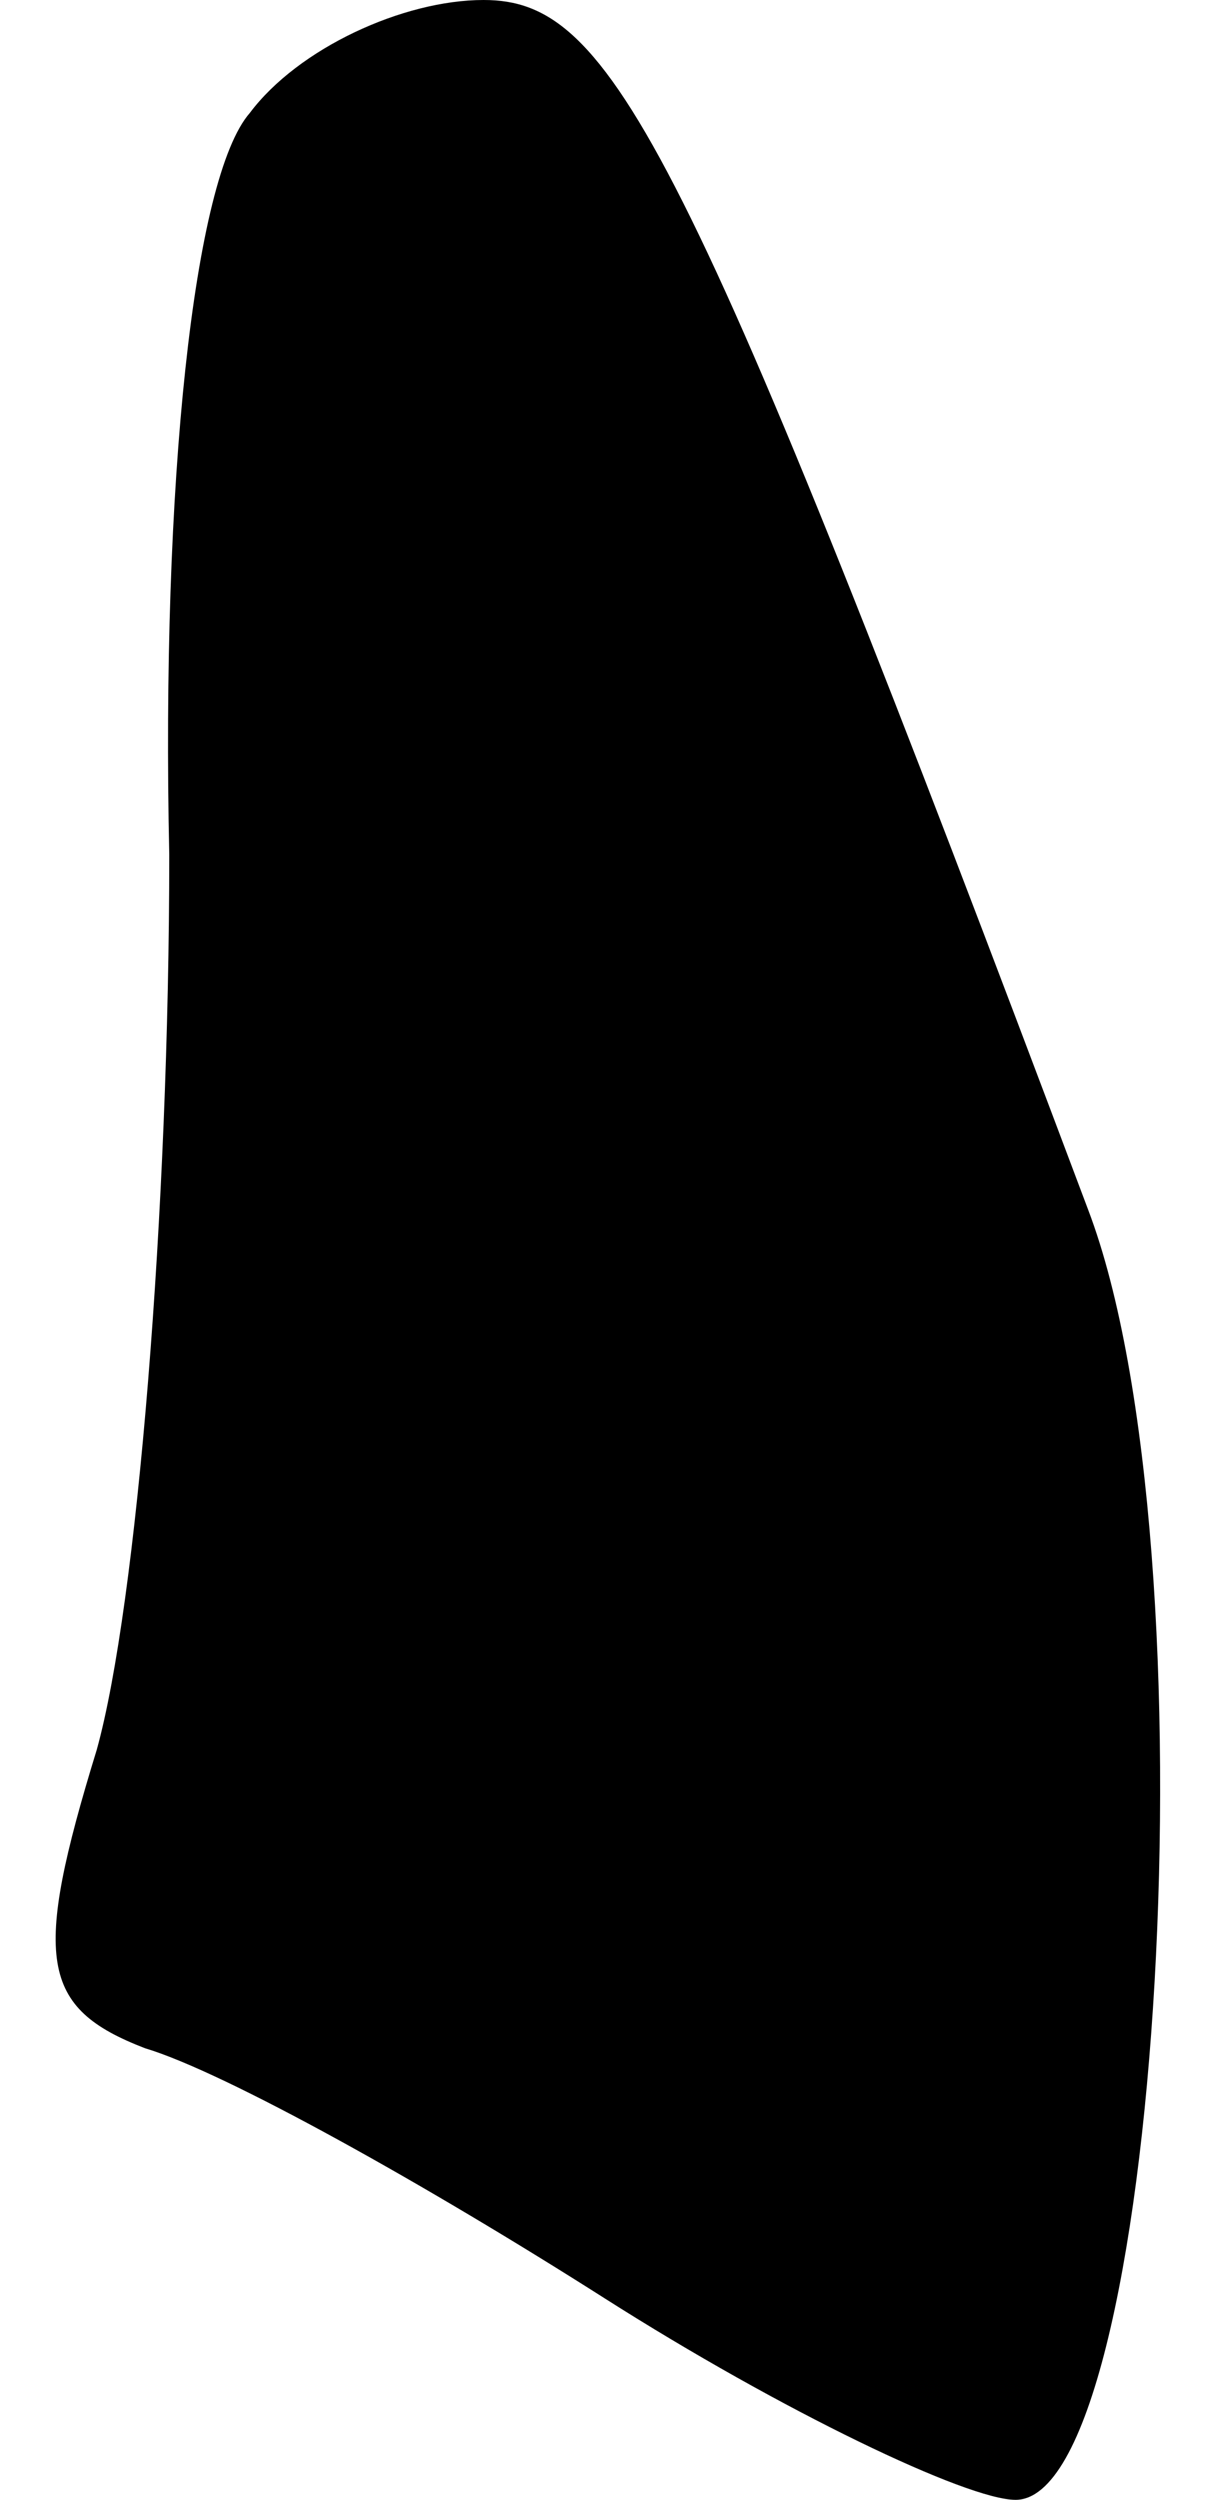 <?xml version="1.0" standalone="no"?>
<!DOCTYPE svg PUBLIC "-//W3C//DTD SVG 20010904//EN"
 "http://www.w3.org/TR/2001/REC-SVG-20010904/DTD/svg10.dtd">
<svg version="1.0" xmlns="http://www.w3.org/2000/svg"
 width="15pt" height="31pt" viewBox="0 0 15 31"
 preserveAspectRatio="xMidYMid meet">
<g transform="translate(0,31) scale(0.1,-0.1)"
fill="#000000" stroke="none">
<path fill="#000000" stroke="none" d="M31 296 c-7 -8 -11 -46 -10 -92 0 -44
-4 -93 -9 -111 -8 -26 -7 -32 6 -37 10 -3 35 -17 57 -31 22 -14 45 -25 51 -25
18 0 25 118 9 160 -50 133 -59 150 -75 150 -10 0 -23 -6 -29 -14z"/>
</g>
</svg>
